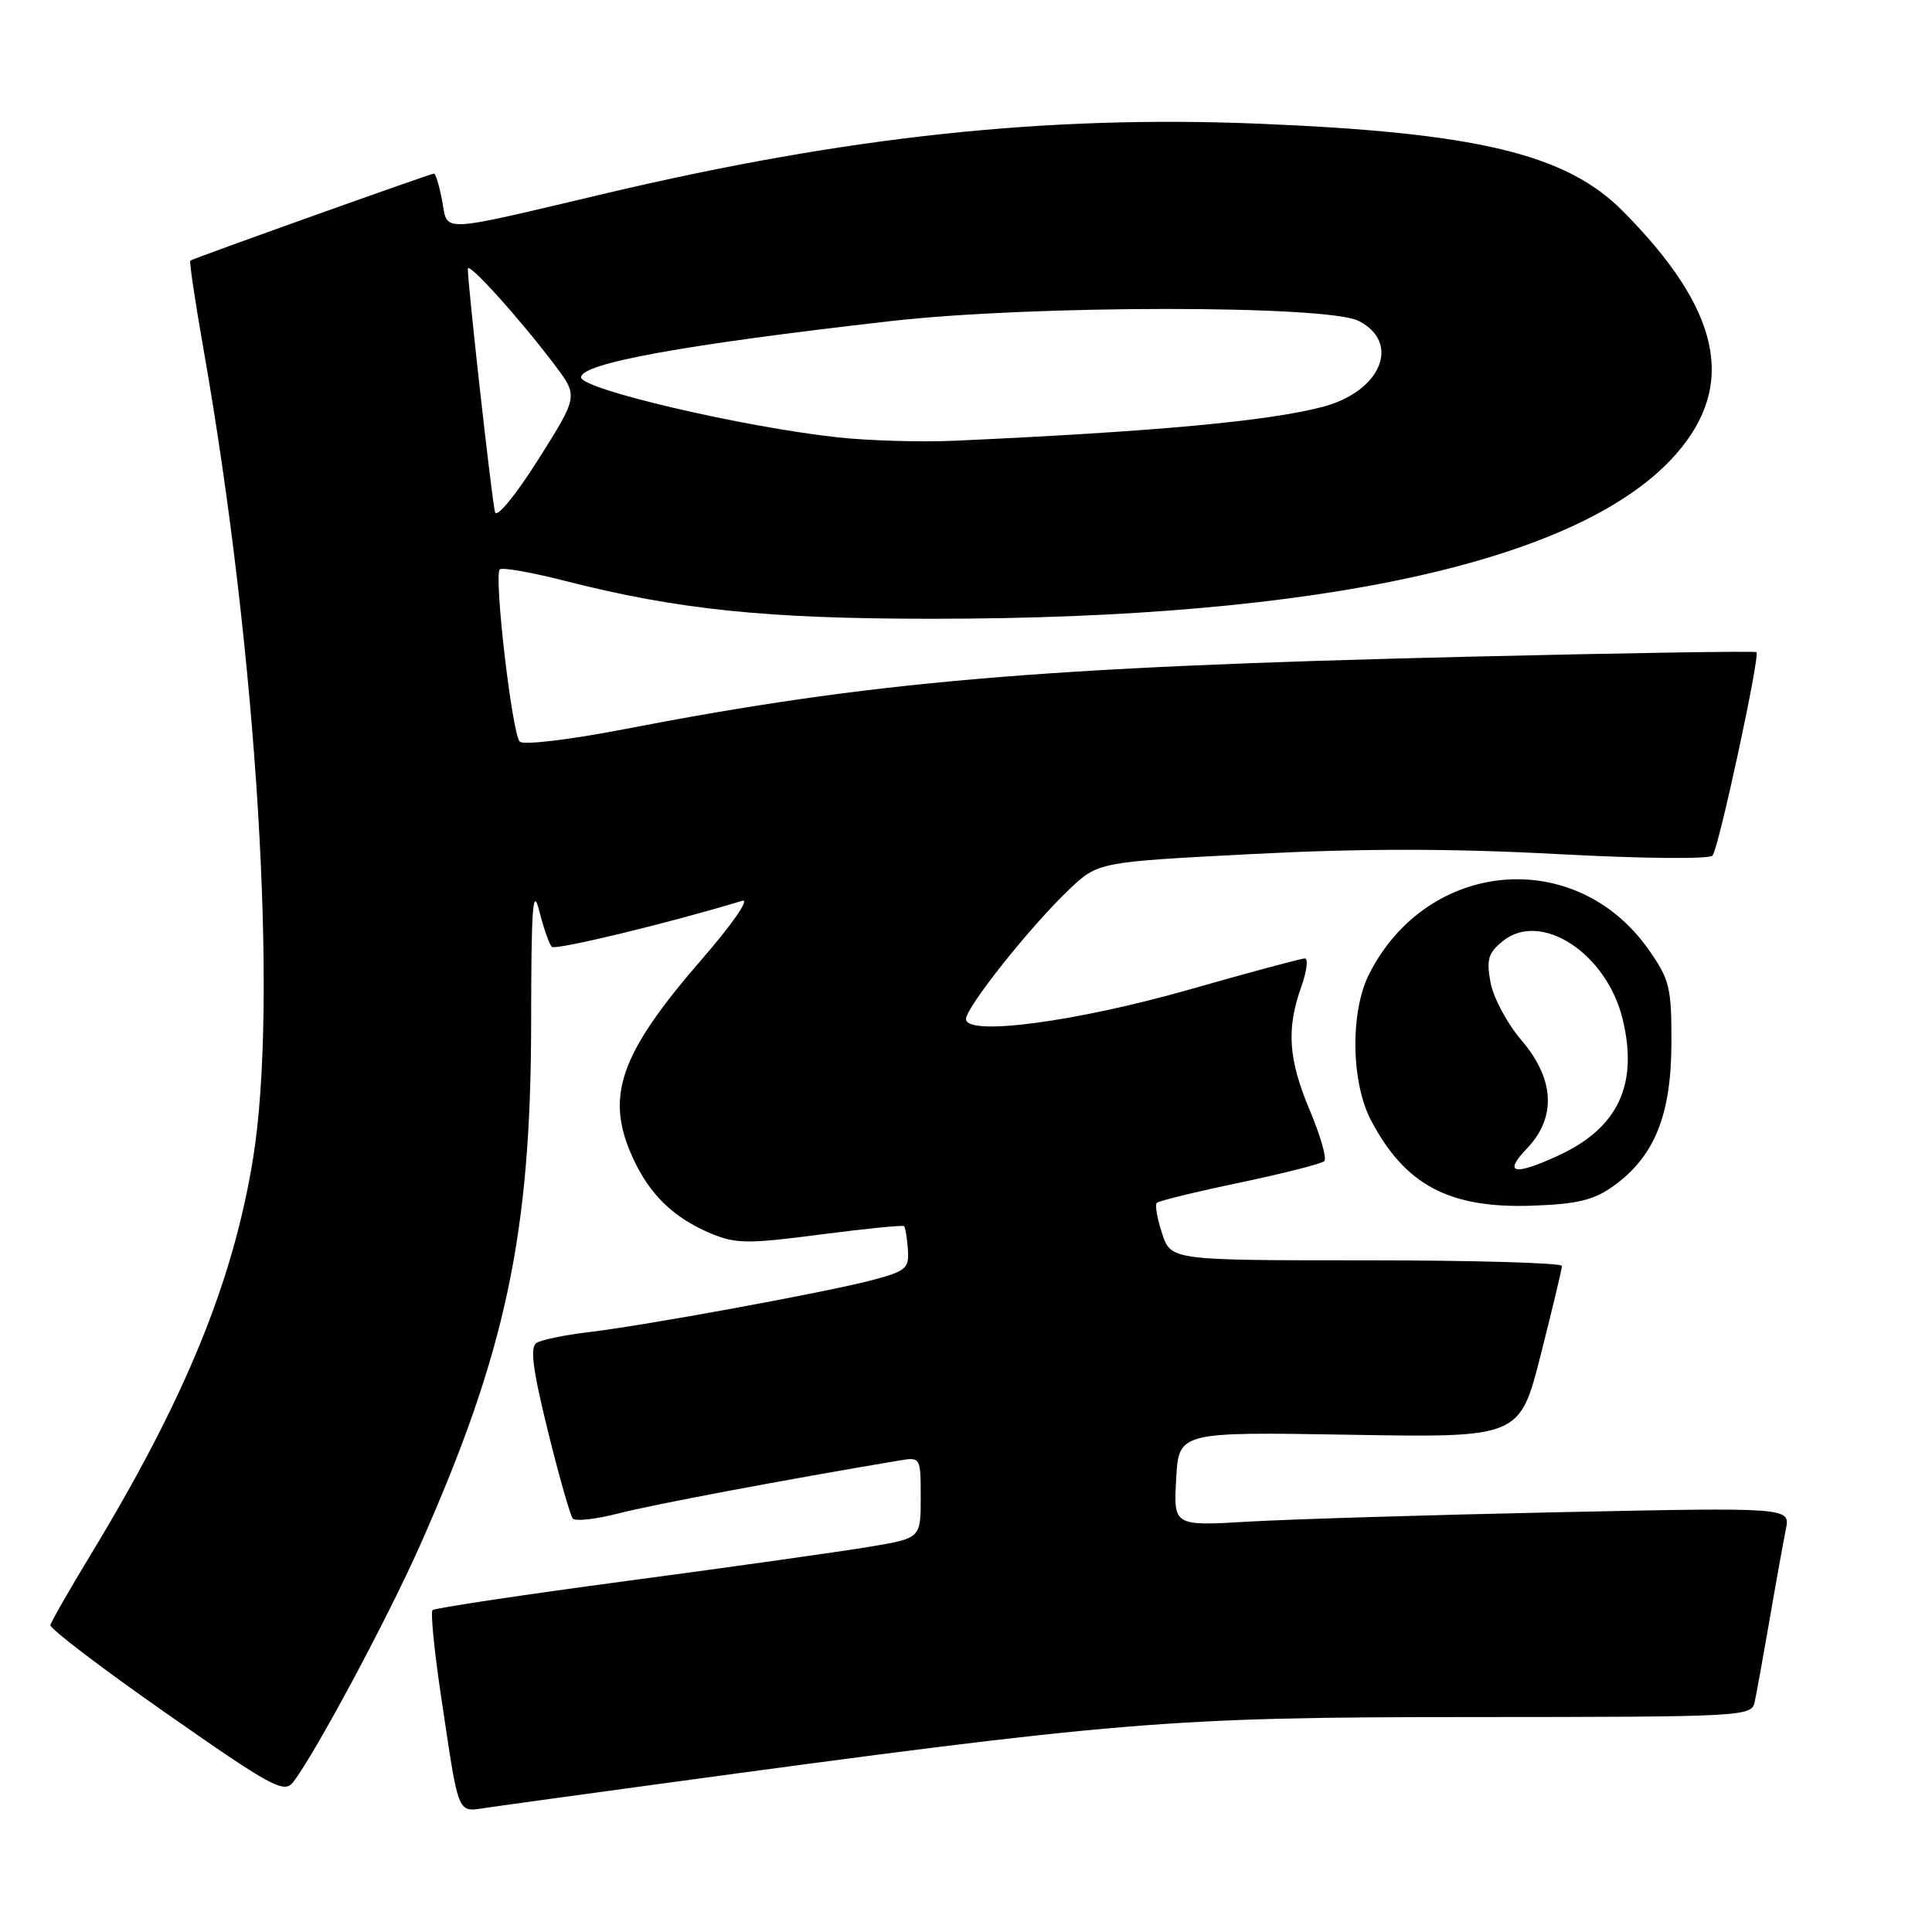<?xml version="1.0" encoding="UTF-8" standalone="no"?>
<!DOCTYPE svg PUBLIC "-//W3C//DTD SVG 1.1//EN" "http://www.w3.org/Graphics/SVG/1.1/DTD/svg11.dtd" >
<svg xmlns="http://www.w3.org/2000/svg" xmlns:xlink="http://www.w3.org/1999/xlink" version="1.1" viewBox="0 0 256 256">
 <g >
 <path fill="currentColor"
d=" M 86.50 236.50 C 148.67 228.03 154.71 227.53 194.79 227.52 C 231.27 227.50 232.10 227.46 232.51 225.50 C 232.75 224.40 233.64 219.45 234.50 214.50 C 235.35 209.55 236.32 204.20 236.64 202.62 C 237.22 199.73 237.22 199.73 206.36 200.38 C 189.39 200.74 171.00 201.30 165.50 201.62 C 155.50 202.21 155.50 202.21 155.85 195.97 C 156.19 189.73 156.19 189.73 178.78 190.11 C 201.37 190.50 201.37 190.50 204.16 179.50 C 205.69 173.45 206.96 168.16 206.97 167.75 C 206.99 167.34 195.33 167.00 181.08 167.00 C 155.16 167.00 155.16 167.00 153.98 163.43 C 153.33 161.47 153.02 159.65 153.28 159.39 C 153.54 159.12 158.50 157.91 164.30 156.70 C 170.10 155.48 175.13 154.20 175.48 153.85 C 175.83 153.50 174.97 150.48 173.56 147.14 C 170.71 140.38 170.43 136.33 172.43 130.75 C 173.16 128.69 173.37 127.00 172.90 127.00 C 172.42 127.00 165.61 128.83 157.77 131.07 C 142.63 135.40 128.00 137.34 128.00 135.03 C 128.00 133.47 136.56 122.71 141.67 117.86 C 145.50 114.22 145.50 114.22 166.02 113.16 C 180.50 112.41 192.39 112.42 206.36 113.17 C 217.52 113.77 226.50 113.86 226.92 113.37 C 227.73 112.45 233.24 86.91 232.74 86.41 C 232.58 86.25 215.36 86.52 194.47 87.02 C 137.59 88.38 115.53 90.28 82.61 96.64 C 75.42 98.03 69.35 98.75 68.87 98.27 C 67.85 97.25 65.42 76.25 66.22 75.45 C 66.52 75.15 70.43 75.83 74.91 76.98 C 89.82 80.78 101.49 81.99 123.50 81.99 C 175.09 82.00 209.58 74.37 222.05 60.21 C 230.16 50.99 227.98 41.01 215.01 27.95 C 207.50 20.38 195.61 17.55 166.50 16.38 C 138.62 15.26 112.30 18.08 80.50 25.57 C 57.76 30.94 59.38 30.86 58.59 26.61 C 58.21 24.62 57.73 23.00 57.50 23.00 C 57.06 23.00 25.68 34.21 25.22 34.53 C 25.06 34.64 25.84 39.85 26.94 46.12 C 34.06 86.52 36.90 132.75 33.53 153.52 C 30.87 169.89 24.52 185.39 12.02 206.00 C 9.18 210.68 6.78 214.88 6.68 215.33 C 6.58 215.79 13.47 221.04 22.00 227.00 C 35.97 236.77 37.63 237.67 38.82 236.17 C 41.63 232.60 51.34 214.49 55.67 204.74 C 67.02 179.16 70.35 163.52 70.38 135.50 C 70.39 120.21 70.60 117.32 71.45 120.68 C 72.03 122.98 72.78 125.13 73.12 125.46 C 73.61 125.94 88.64 122.31 98.35 119.36 C 99.40 119.05 97.04 122.45 92.96 127.15 C 82.06 139.72 80.12 145.34 83.89 153.50 C 86.12 158.34 89.29 161.39 94.22 163.45 C 97.50 164.82 99.13 164.83 108.71 163.58 C 114.64 162.81 119.63 162.31 119.80 162.47 C 119.96 162.63 120.18 164.01 120.30 165.54 C 120.48 168.08 120.08 168.43 115.50 169.64 C 109.31 171.26 85.46 175.64 77.90 176.53 C 74.83 176.89 71.77 177.53 71.11 177.93 C 70.20 178.49 70.57 181.37 72.59 189.59 C 74.07 195.59 75.56 200.82 75.90 201.22 C 76.25 201.61 79.00 201.30 82.02 200.52 C 86.47 199.37 103.87 196.09 119.25 193.51 C 121.97 193.06 122.00 193.12 122.00 198.43 C 122.00 203.82 122.00 203.82 115.25 204.95 C 111.54 205.57 97.10 207.61 83.16 209.47 C 69.22 211.33 57.59 213.08 57.31 213.35 C 57.04 213.63 57.54 218.73 58.43 224.68 C 60.91 241.18 60.45 240.10 64.77 239.49 C 66.82 239.19 76.60 237.85 86.50 236.50 Z  M 213.77 157.17 C 219.19 153.30 221.44 147.80 221.47 138.34 C 221.50 130.84 221.25 129.83 218.46 125.84 C 208.84 112.13 189.20 113.81 181.45 129.00 C 178.88 134.03 179.00 143.40 181.69 148.50 C 186.21 157.05 192.06 160.14 203.00 159.76 C 208.99 159.55 211.16 159.03 213.77 157.17 Z  M 65.60 67.88 C 65.21 66.63 61.98 37.74 61.99 35.61 C 62.00 34.60 68.94 42.30 73.56 48.44 C 76.61 52.50 76.61 52.50 71.33 60.88 C 68.37 65.56 65.85 68.65 65.60 67.88 Z  M 111.00 57.95 C 98.41 56.58 77.00 51.57 77.00 50.00 C 77.00 48.14 90.45 45.69 118.00 42.55 C 136.69 40.41 175.93 40.40 180.05 42.53 C 185.67 45.43 182.98 51.87 175.30 53.90 C 168.14 55.80 153.01 57.20 126.50 58.40 C 122.10 58.60 115.12 58.40 111.00 57.95 Z  M 202.31 152.20 C 206.26 148.07 206.01 143.00 201.60 137.84 C 199.73 135.66 197.89 132.23 197.51 130.22 C 196.93 127.14 197.19 126.27 199.13 124.70 C 204.18 120.61 212.92 126.32 215.02 135.09 C 217.10 143.74 214.39 149.47 206.50 153.11 C 200.61 155.83 199.14 155.51 202.31 152.20 Z "/>
</g>
</svg>